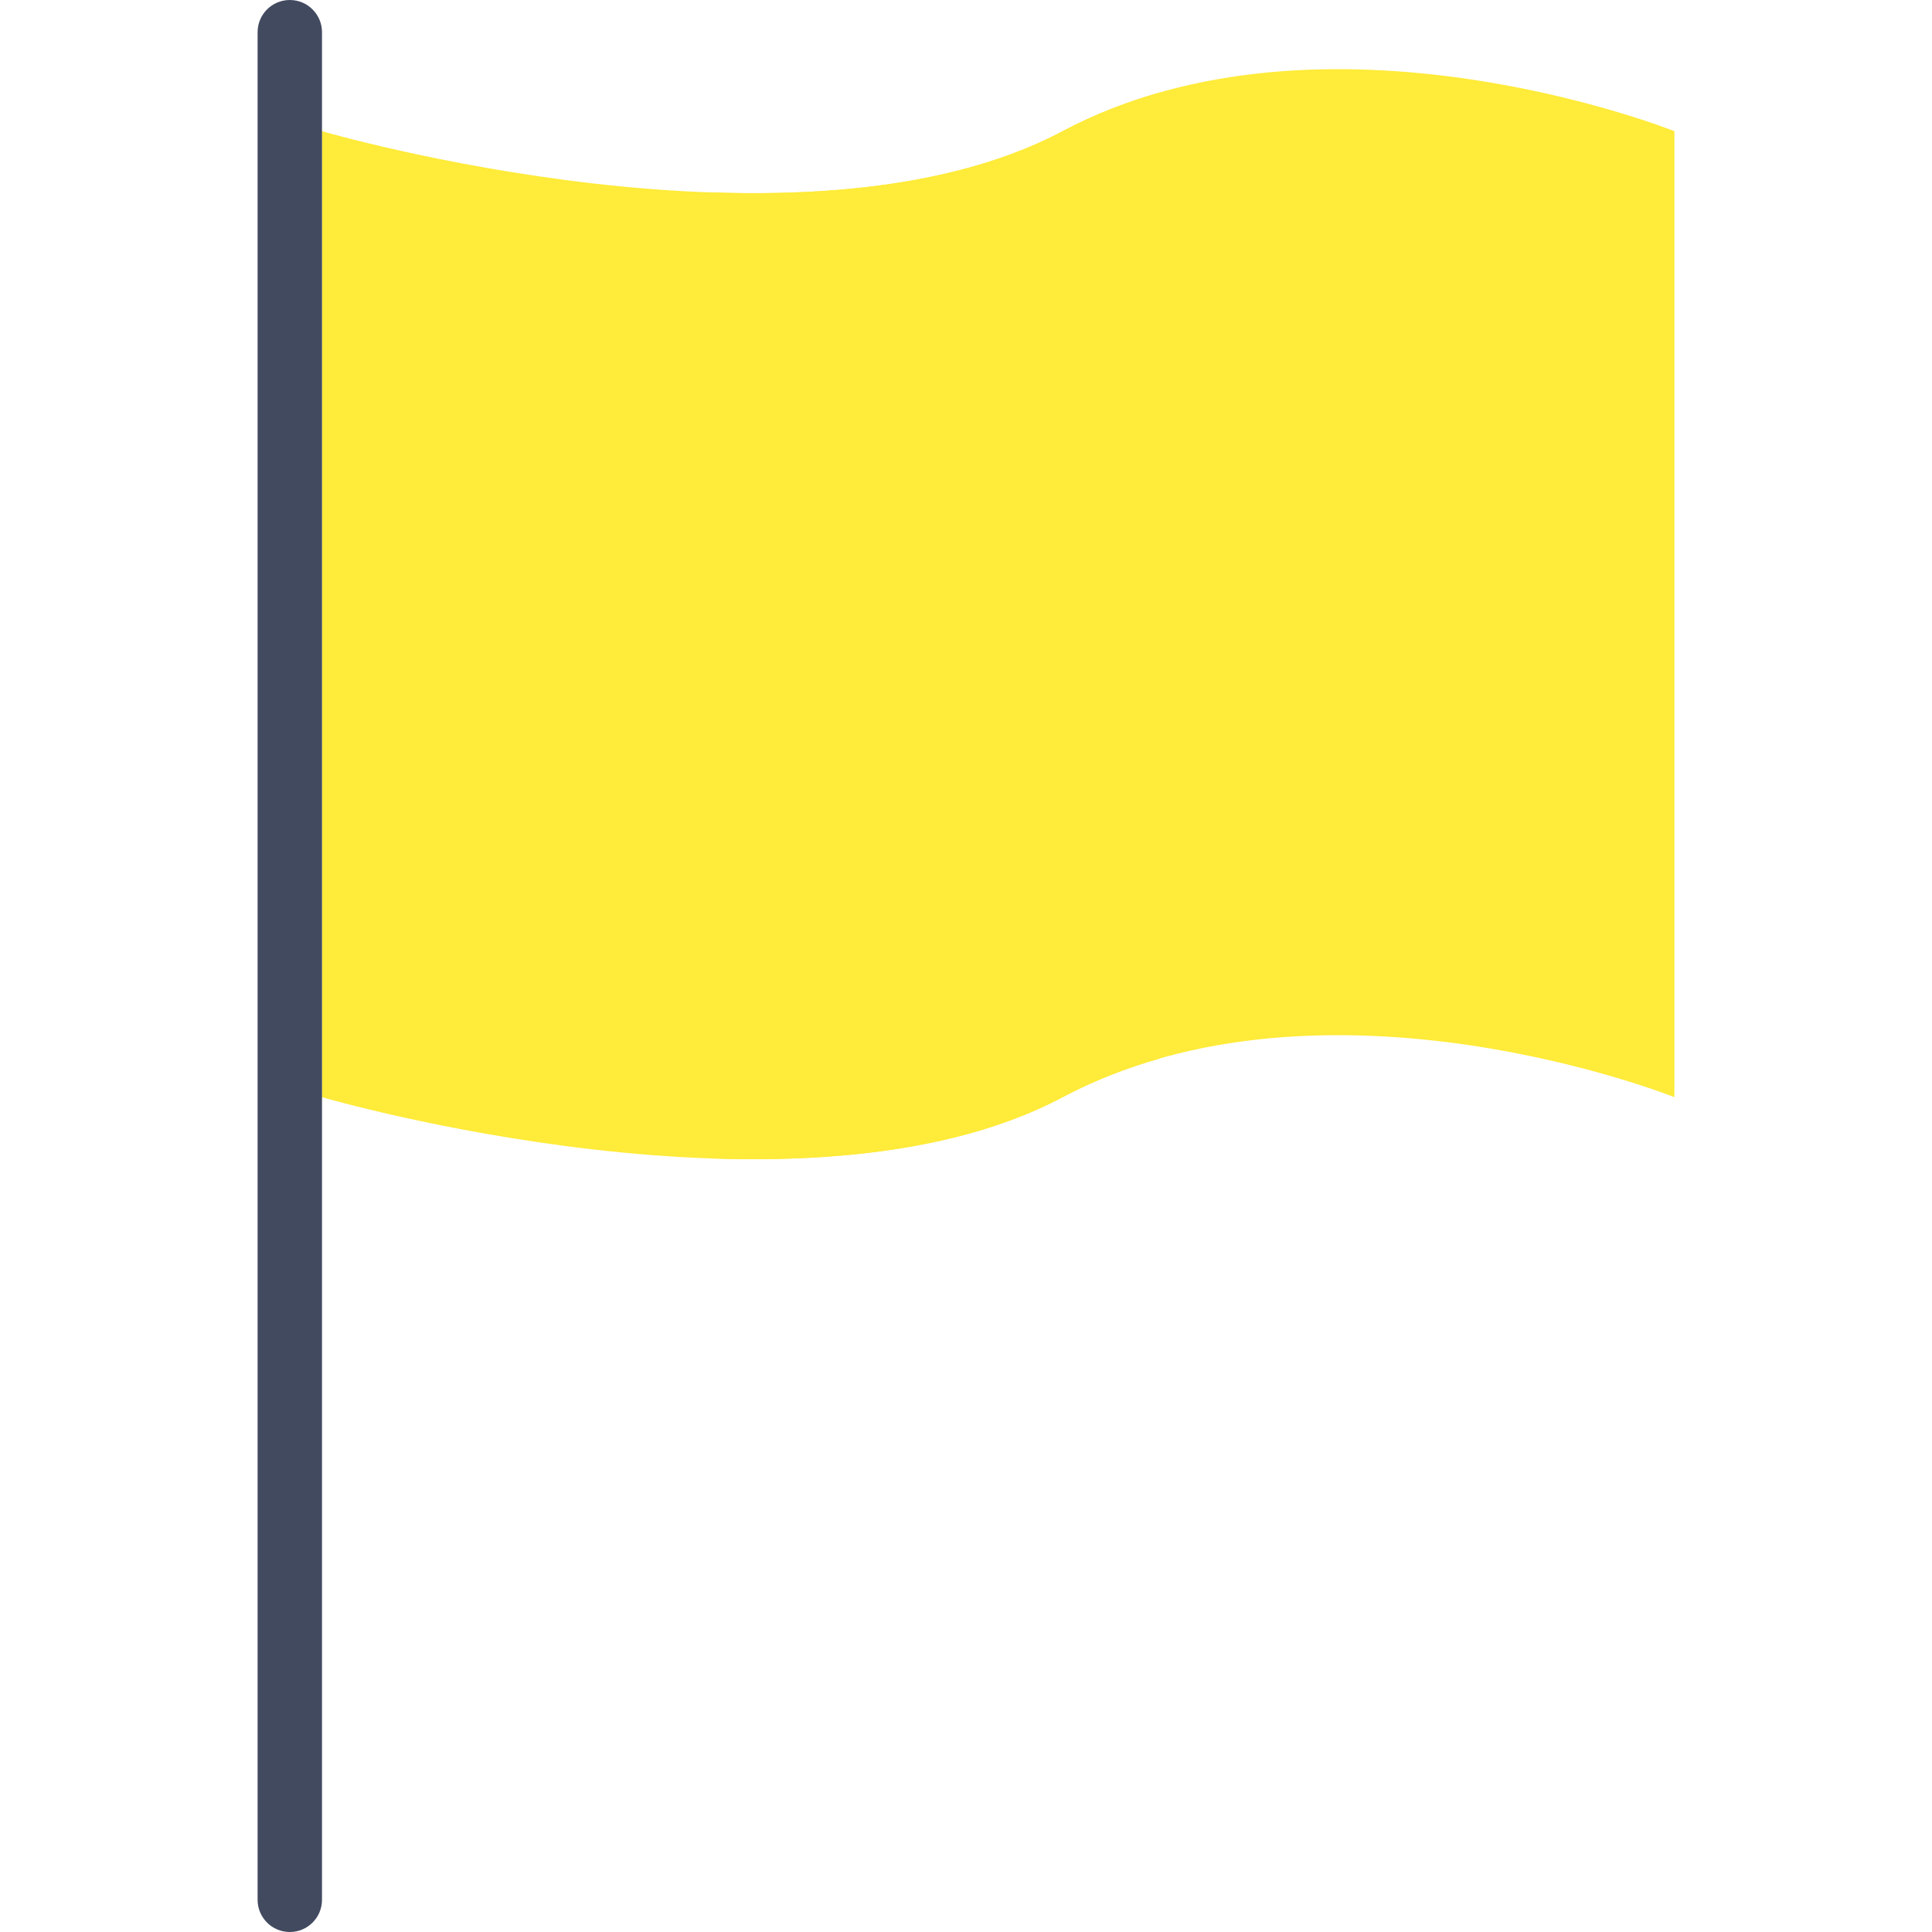 <svg width="16" height="16" xmlns="http://www.w3.org/2000/svg" viewBox="0 0 60 60" xml:space="preserve">
  <path
    style="fill:#FFEB39;"
    d="M33,4.074c-8.167,4.333-23,0-23,0v30c0,0,14.833,4.333,23,0c8.167-4.333,19,0,19,0v-30
      C52,4.074,41.167-0.259,33,4.074z"
  />
  <path
    style="fill:#424A60;"
    d="M9,0C8.448,0,8,0.447,8,1v3v55c0,0.553,0.448,1,1,1s1-0.447,1-1V4V1C10,0.447,9.552,0,9,0z"
  />
  <path
    style="fill:#FFEB39;"
    d="M36,2.879c-1.022,0.292-2.03,0.681-3,1.196c-3.099,1.644-7.156,2.039-11,1.898v30
      c3.844,0.141,7.901-0.254,11-1.898c0.97-0.515,1.978-0.904,3-1.196V2.879z"
  />
</svg>
